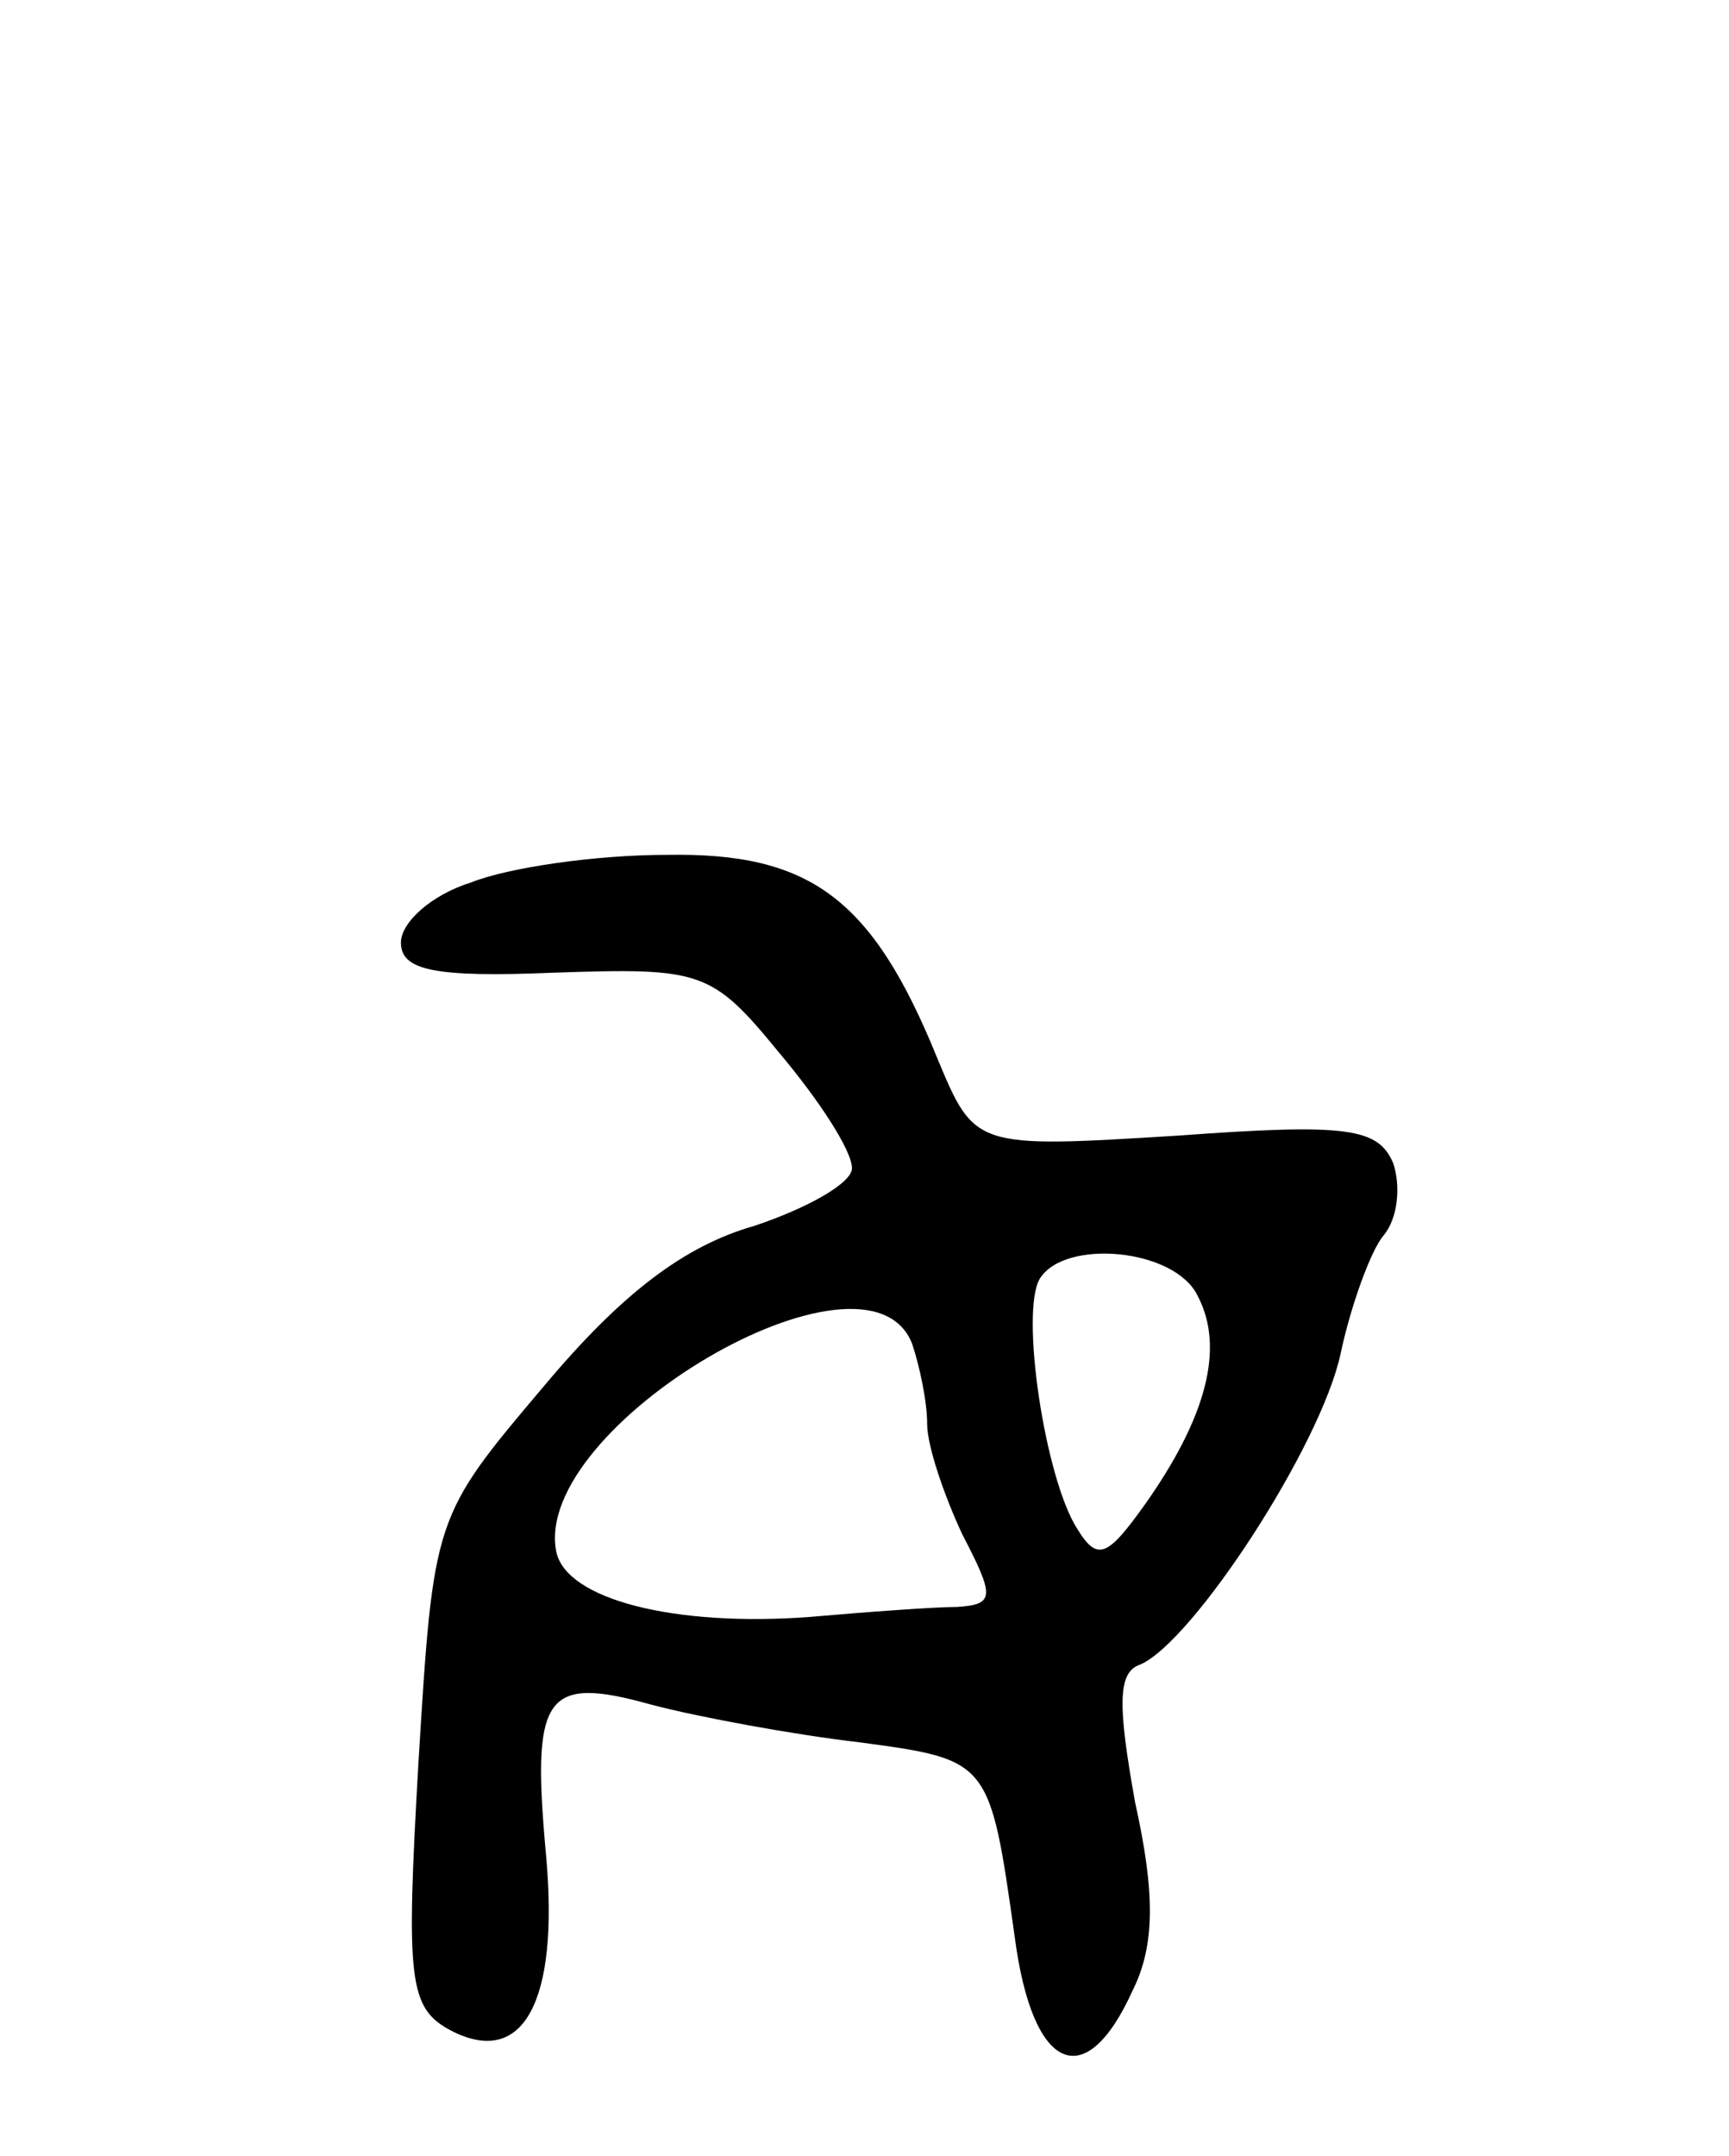 <svg version="1.0" xmlns="http://www.w3.org/2000/svg"
 width="69pt" height="86pt" viewBox="0 0 69 86"
 preserveAspectRatio="xMidYMid meet">
<g transform="translate(0,86) scale(0.1,-0.1)"
fill="#000000" stroke="none">
<path d="M188 508 c-16 -5 -28 -16 -28 -24 0 -11 13 -14 61 -12 59 2 63 1 90
-32 16 -19 29 -39 29 -46 0 -6 -18 -16 -39 -23 -28 -8 -53 -27 -84 -64 -44
-52 -44 -52 -50 -150 -5 -87 -4 -98 13 -107 29 -15 43 12 38 69 -6 65 -1 73
42 61 19 -5 57 -12 83 -15 52 -7 52 -7 62 -78 7 -53 28 -63 47 -21 9 18 9 39
1 75 -7 39 -7 52 2 55 21 9 72 87 80 124 4 19 12 41 17 47 6 7 7 20 4 29 -6
14 -18 16 -86 11 -81 -5 -81 -5 -96 31 -26 64 -51 82 -108 81 -28 0 -63 -5
-78 -11z m290 -165 c11 -21 3 -49 -21 -83 -15 -21 -19 -23 -27 -10 -13 20 -23
87 -15 100 10 16 54 12 63 -7z m-114 -19 c3 -9 6 -23 6 -32 0 -9 7 -29 14 -44
13 -25 13 -28 -2 -29 -9 0 -36 -2 -59 -4 -54 -4 -97 7 -101 26 -10 50 124 129
142 83z"/>
</g>
</svg>
